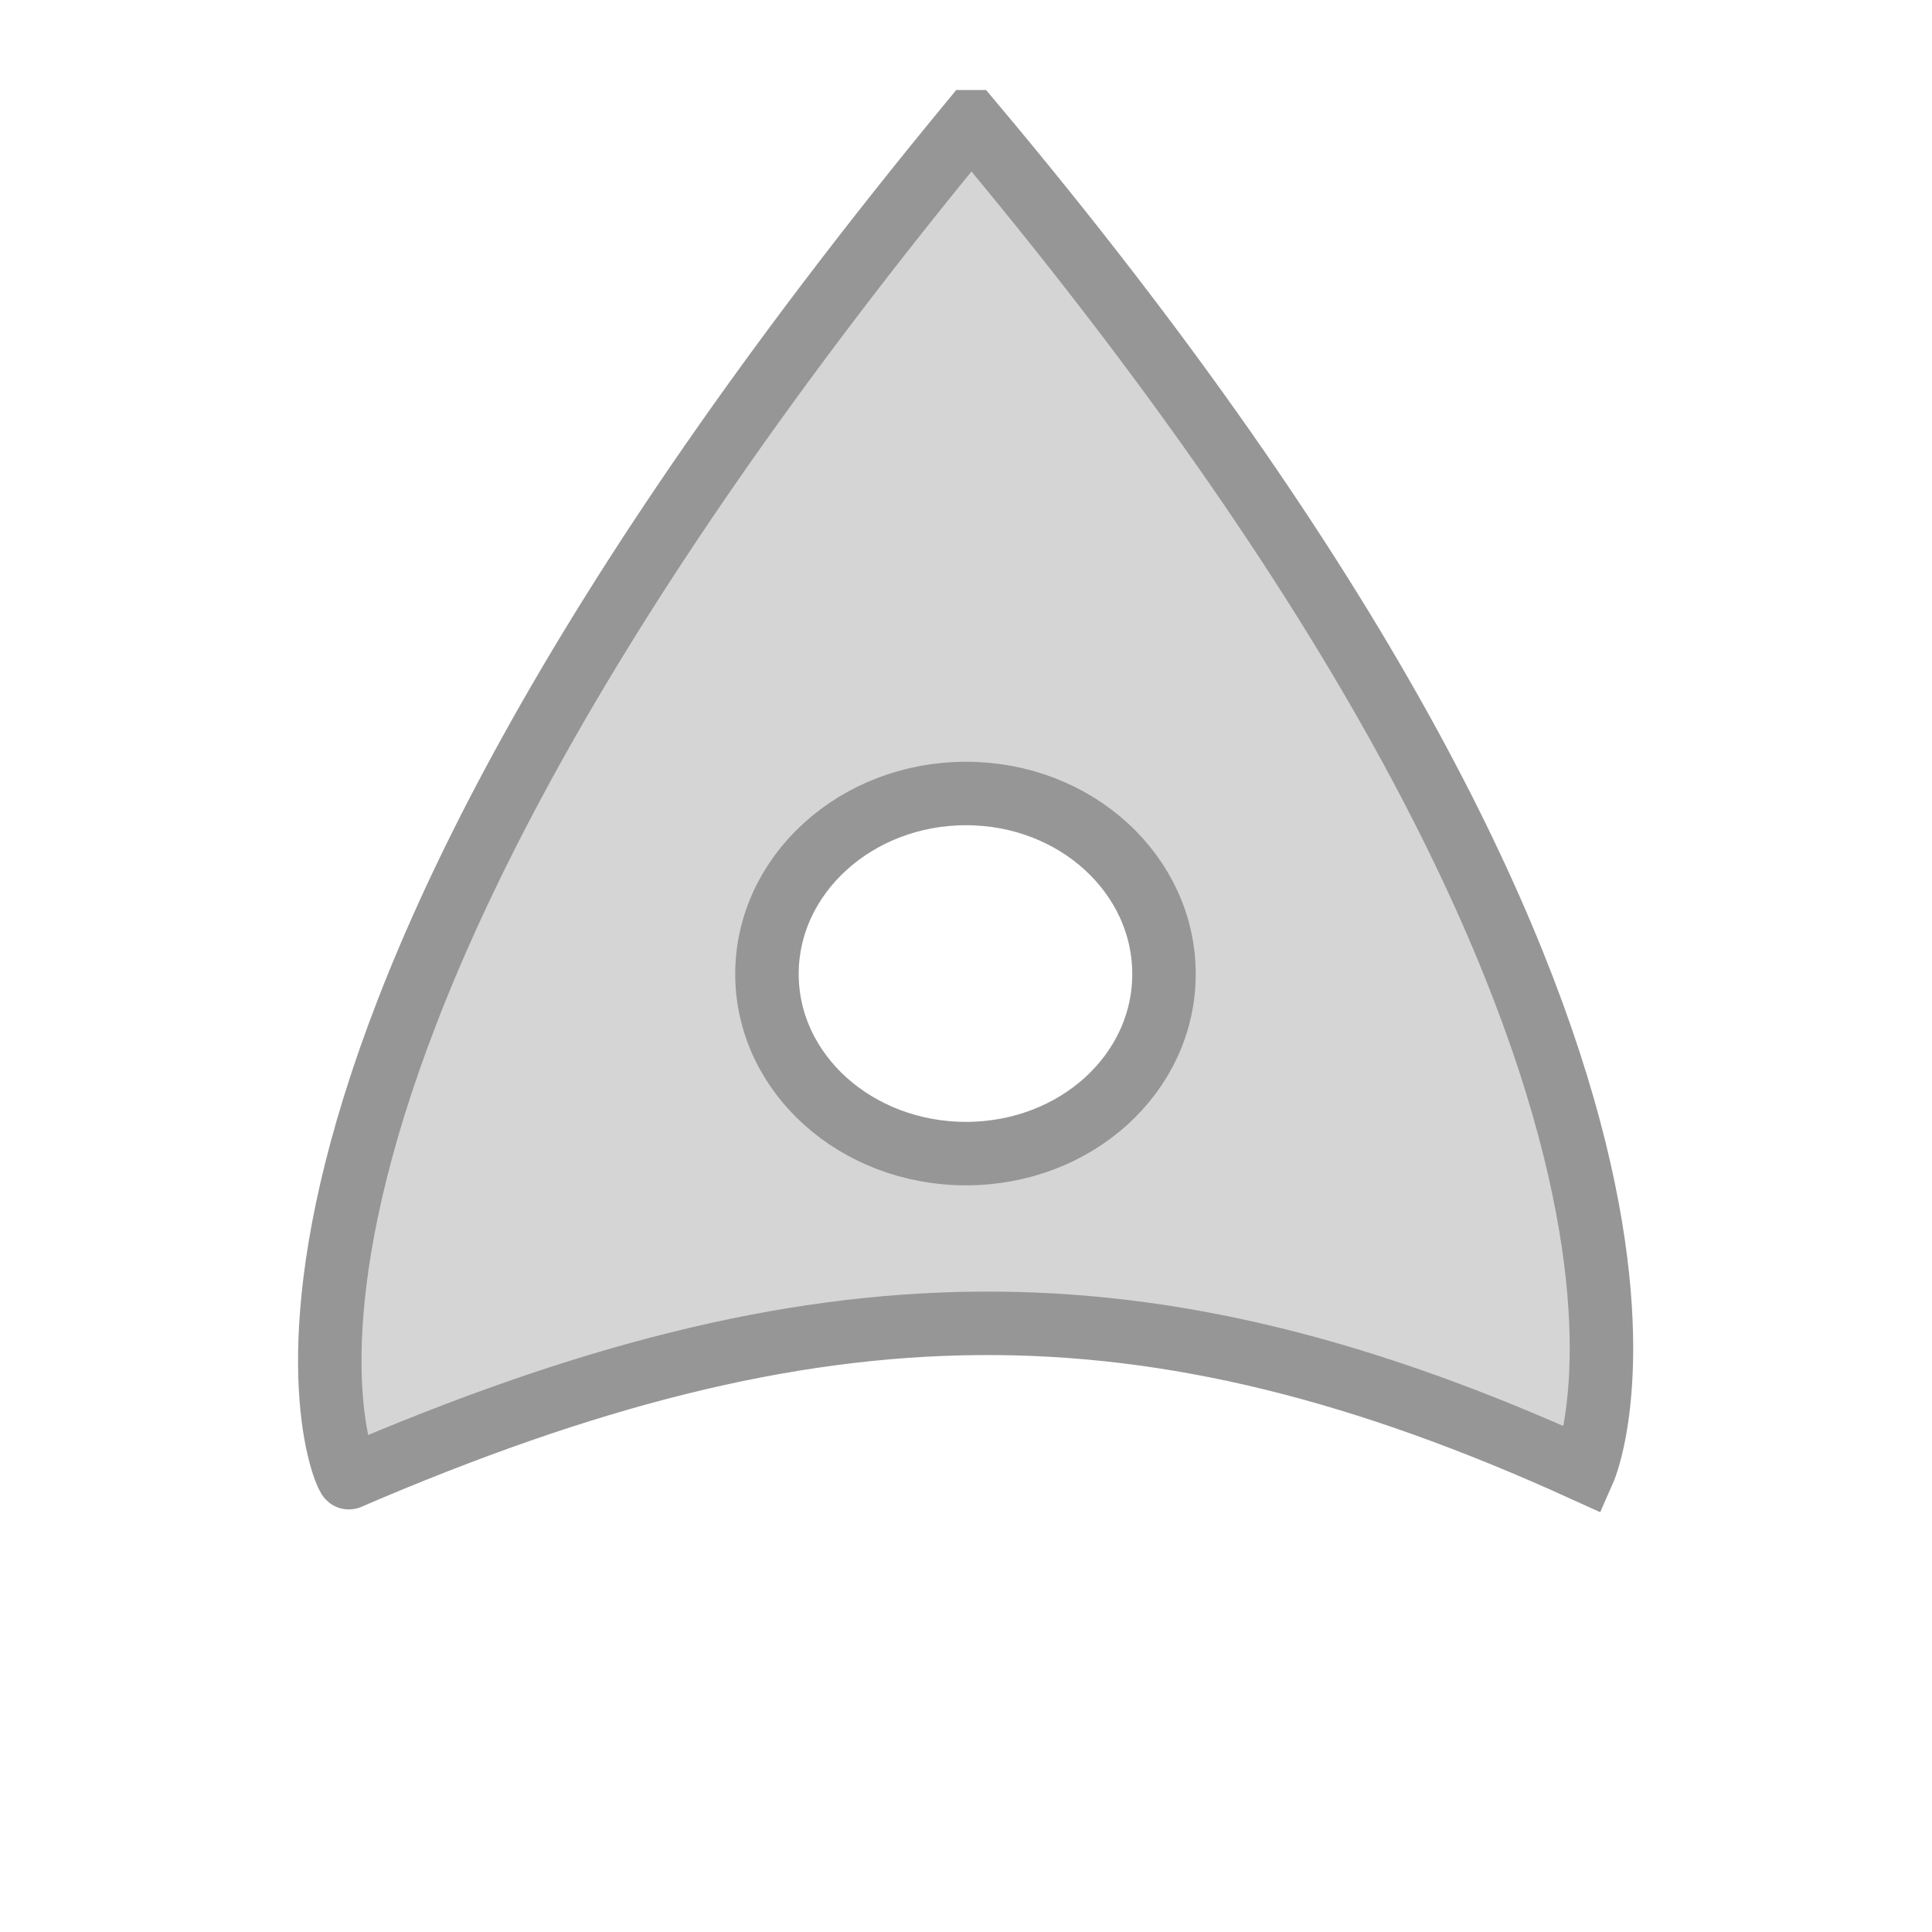 <?xml version="1.0" encoding="UTF-8" standalone="no"?>
<!-- Created with Inkscape (http://www.inkscape.org/) -->

<svg
   xmlns:dc="http://purl.org/dc/elements/1.1/"
   xmlns:cc="http://creativecommons.org/ns#"
   xmlns:rdf="http://www.w3.org/1999/02/22-rdf-syntax-ns#"
   xmlns:svg="http://www.w3.org/2000/svg"
   xmlns="http://www.w3.org/2000/svg"
   xmlns:sodipodi="http://sodipodi.sourceforge.net/DTD/sodipodi-0.dtd"
   xmlns:inkscape="http://www.inkscape.org/namespaces/inkscape"
   width="48px"
   height="48px"
   id="svg2816"
   version="1.1"
   inkscape:version="0.47 r22583"
   sodipodi:docname="ship.svg">
  <defs
     id="defs2818">
    <inkscape:perspective
       sodipodi:type="inkscape:persp3d"
       inkscape:vp_x="0 : 24 : 1"
       inkscape:vp_y="0 : 1000 : 0"
       inkscape:vp_z="48 : 24 : 1"
       inkscape:persp3d-origin="24 : 16 : 1"
       id="perspective2824" />
  </defs>
  <sodipodi:namedview
     id="base"
     pagecolor="#ffffff"
     bordercolor="#666666"
     borderopacity="1.0"
     inkscape:pageopacity="0.0"
     inkscape:pageshadow="2"
     inkscape:zoom="7"
     inkscape:cx="-4.9993419"
     inkscape:cy="24"
     inkscape:current-layer="layer1"
     showgrid="true"
     inkscape:grid-bbox="true"
     inkscape:document-units="px"
     inkscape:window-width="1035"
     inkscape:window-height="832"
     inkscape:window-x="169"
     inkscape:window-y="25"
     inkscape:window-maximized="0"
     showguides="true"
     inkscape:guide-bbox="true">
    <sodipodi:guide
       orientation="0,1"
       position="-6.286,24"
       id="guide2902" />
    <sodipodi:guide
       orientation="1,0"
       position="24,59.429"
       id="guide2904" />
  </sodipodi:namedview>
  <g
     inkscape:groupmode="layer"
     id="layer2"
     inkscape:label="Layer" />
  <g
     id="layer1"
     inkscape:label="Layer 1"
     inkscape:groupmode="layer">
    <path
       style="fill:#d5d5d5;fill-opacity:1;stroke:#969696;stroke-width:1.577px;stroke-linecap:butt;stroke-linejoin:miter;stroke-opacity:1"
       d="M 24.13,3.024 C 3.999,27.418 8.654,36.892 8.669,36.711 20.348,31.686 28.491,31.578 39.357,36.522 c 0,0 4.446,-10.078 -15.226,-33.498 z M 24,19.714 c 2.727,0 4.919,2.012 4.919,4.485 0,2.473 -2.192,4.462 -4.919,4.462 -2.727,0 -4.945,-1.988 -4.945,-4.462 0,-2.473 2.218,-4.485 4.945,-4.485 z"
       id="path2826" />
    <path
       sodipodi:type="arc"
       style="fill:none;fill-rule:evenodd;stroke:#ffffff;opacity:0.05;stroke-opacity:0;stroke-width:0.88;stroke-miterlimit:4;stroke-dasharray:none"
       id="path2906"
       sodipodi:cx="25"
       sodipodi:cy="23"
       sodipodi:rx="21.213203"
       sodipodi:ry="21.011173"
       d="M 46.213,23 A 21.213,21.011 0 1 1 3.787,23 21.213,21.011 0 1 1 46.213,23 z"
       transform="matrix(1.131,0,0,1.142,-4.284,-2.272)" />
  </g>
</svg>
